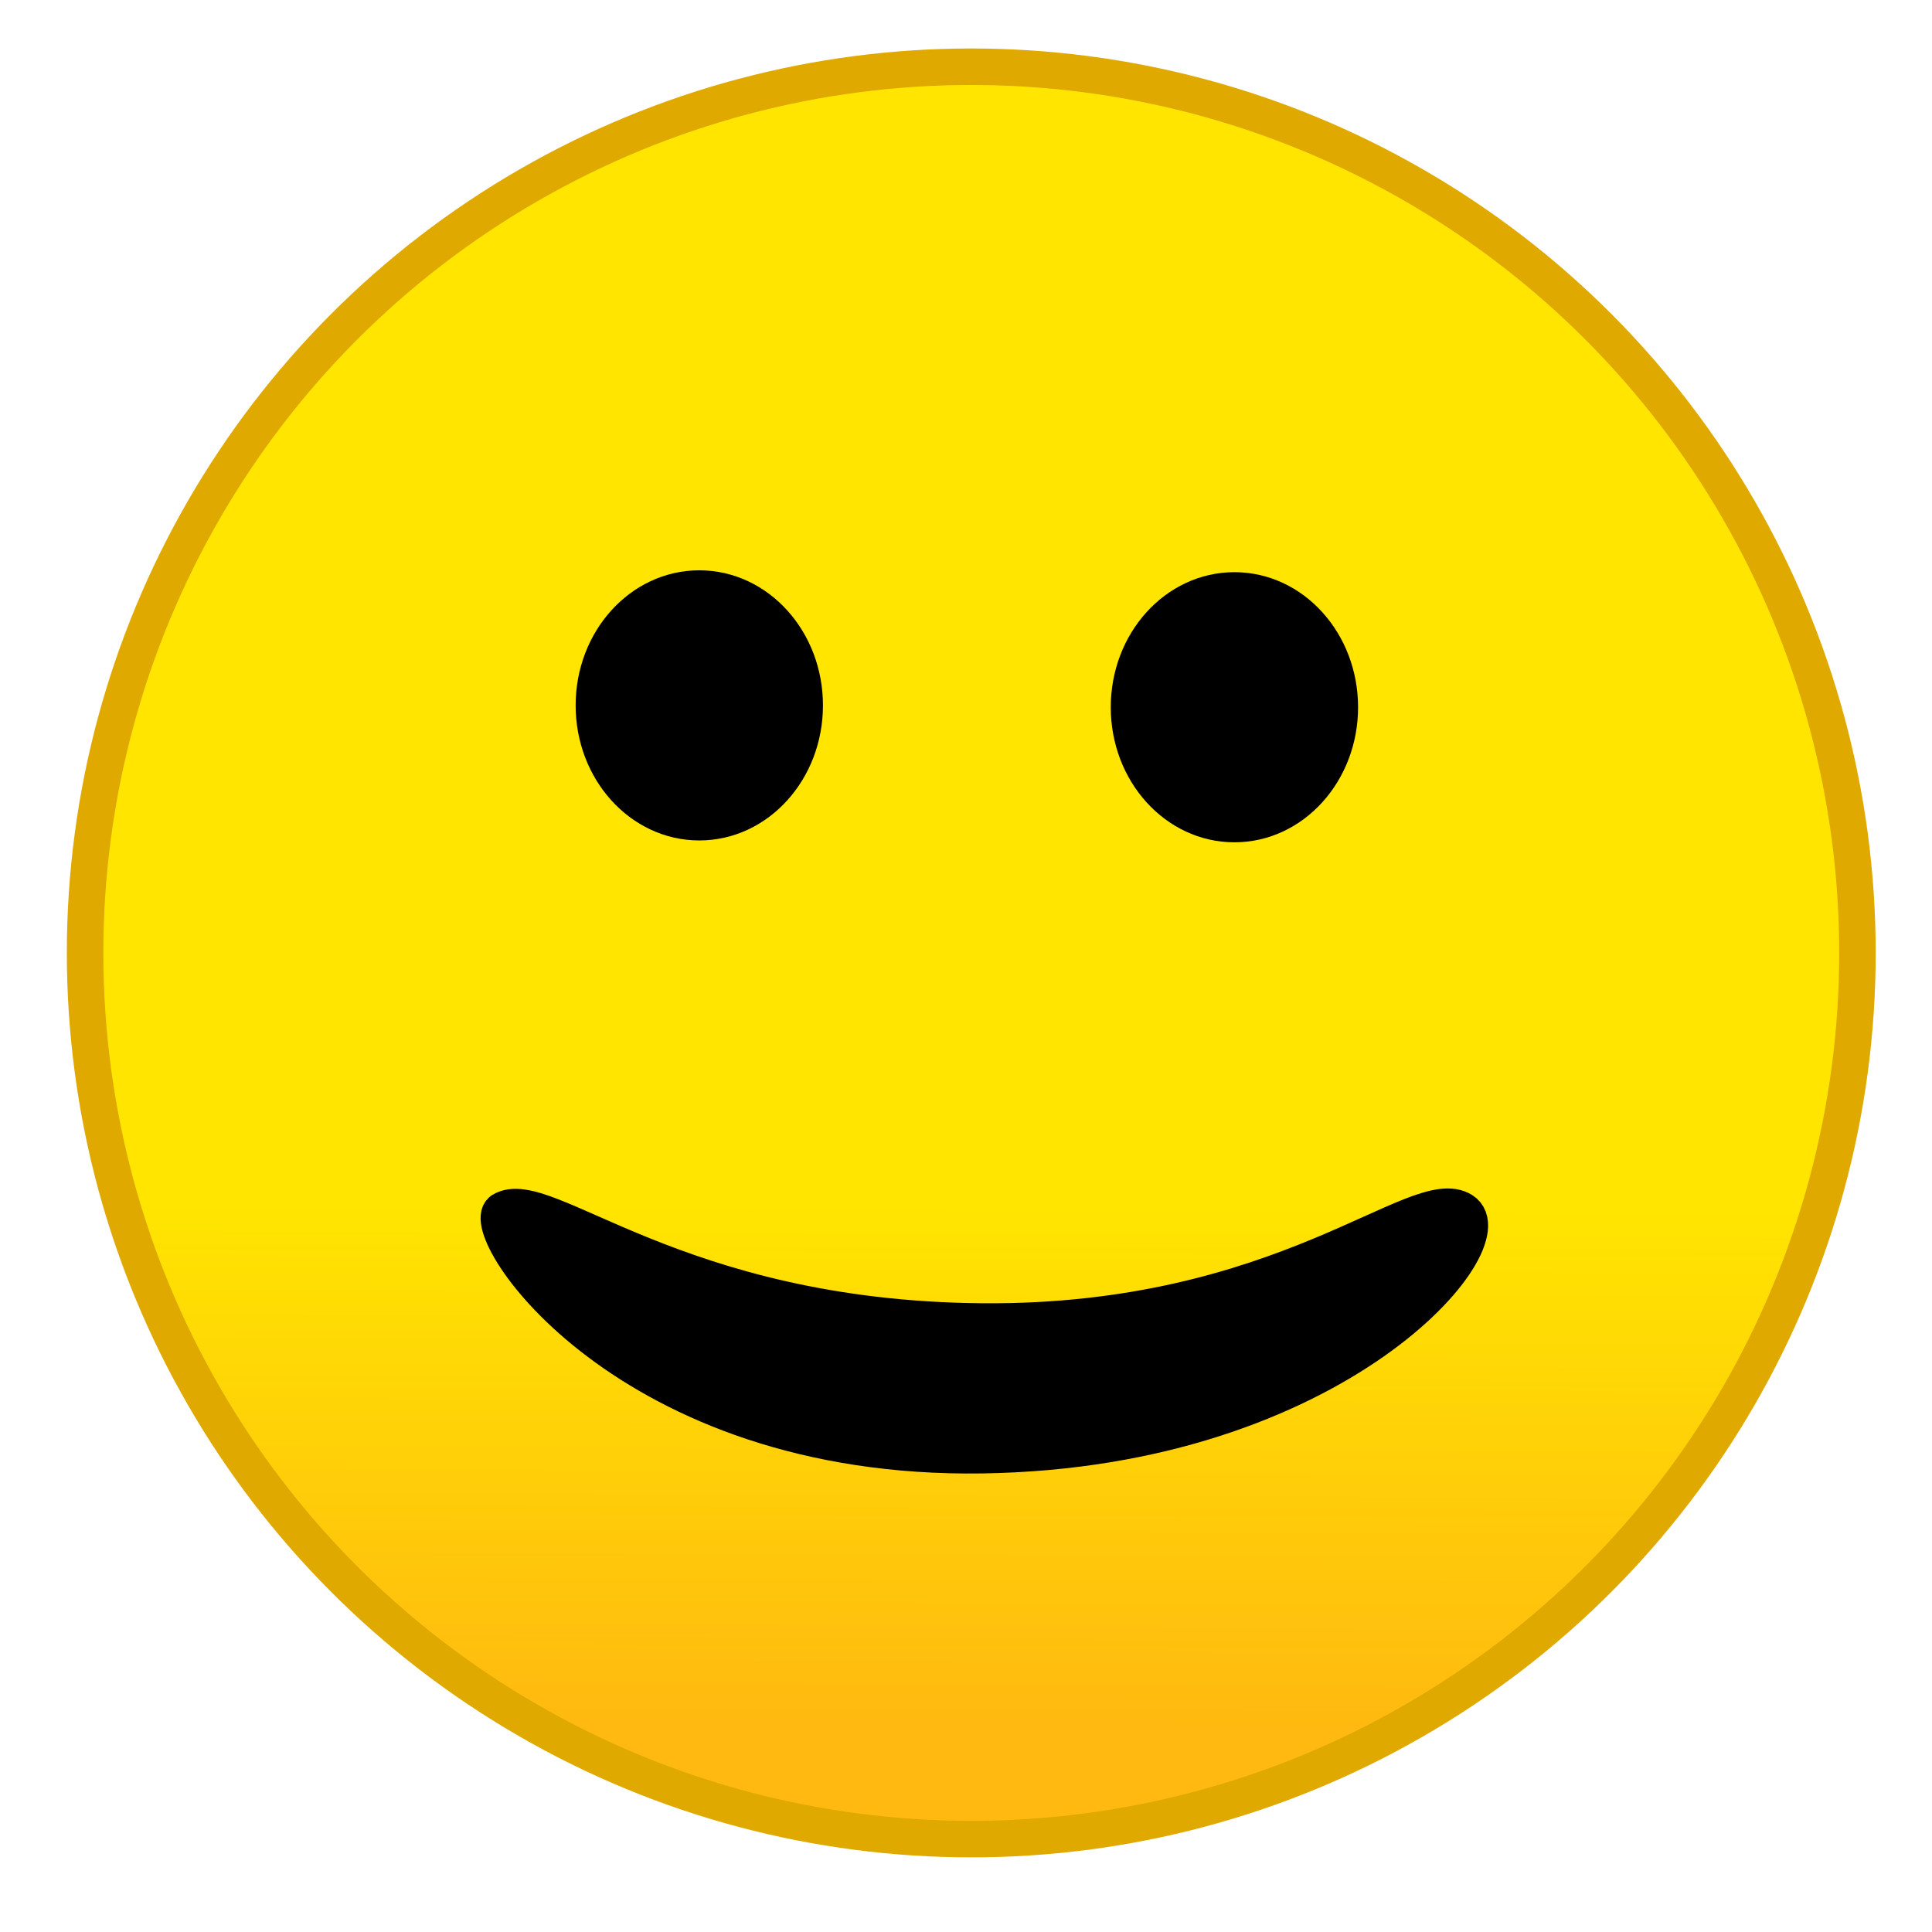 <?xml version="1.0" encoding="UTF-8" standalone="no"?>
<svg
   xmlns:dc="http://purl.org/dc/elements/1.1/"
   xmlns:cc="http://creativecommons.org/ns#"
   xmlns:rdf="http://www.w3.org/1999/02/22-rdf-syntax-ns#"
   xmlns:svg="http://www.w3.org/2000/svg"
   xmlns="http://www.w3.org/2000/svg"
   xmlns:xlink="http://www.w3.org/1999/xlink"
   xmlns:sodipodi="http://sodipodi.sourceforge.net/DTD/sodipodi-0.dtd"
   xmlns:inkscape="http://www.inkscape.org/namespaces/inkscape"
   width="400"
   height="400"
   viewBox="0 0 105.833 105.833"
   version="1.1"
   id="svg8"
   inkscape:version="1.0.1 (0767f8302a, 2020-10-17)"
   sodipodi:docname="emoji_1.svg"
   inkscape:export-filename="/home/efka/Projects/MHLWellnessHackathon/src/icons/brain19.png"
   inkscape:export-xdpi="4.5599999"
   inkscape:export-ydpi="4.5599999">
  <defs
     id="defs2">
    <linearGradient
       inkscape:collect="always"
       id="linearGradient888">
      <stop
         style="stop-color:#ffe500;stop-opacity:1;"
         offset="0"
         id="stop884" />
      <stop
         style="stop-color:#ffb910;stop-opacity:1"
         offset="1"
         id="stop886" />
    </linearGradient>
    <linearGradient
       inkscape:collect="always"
       xlink:href="#linearGradient888"
       id="linearGradient890"
       x1="52.869"
       y1="-65.993"
       x2="52.754"
       y2="-94.613"
       gradientUnits="userSpaceOnUse" />
  </defs>
  <sodipodi:namedview
     id="base"
     pagecolor="#ffffff"
     bordercolor="#666666"
     borderopacity="1.0"
     inkscape:pageopacity="0.0"
     inkscape:pageshadow="2"
     inkscape:zoom="0.49497475"
     inkscape:cx="-375.163"
     inkscape:cy="-113.38795"
     inkscape:document-units="mm"
     inkscape:current-layer="layer1"
     inkscape:document-rotation="0"
     showgrid="false"
     units="px"
     inkscape:object-nodes="false"
     inkscape:snap-others="false"
     inkscape:window-width="2560"
     inkscape:window-height="1379"
     inkscape:window-x="1920"
     inkscape:window-y="27"
     inkscape:window-maximized="1">
    <inkscape:grid
       type="xygrid"
       id="grid833" />
  </sodipodi:namedview>
  <g
     inkscape:label="Layer 1"
     inkscape:groupmode="layer"
     id="layer1"
     style="display:inline">
    <circle
       style="opacity:1;fill:url(#linearGradient890);fill-opacity:1;stroke:#e0a900;stroke-width:2;stroke-linecap:round;stroke-linejoin:round;stroke-miterlimit:4;stroke-dasharray:none;stroke-opacity:1"
       id="path841"
       cx="53.205"
       cy="-52.2"
       transform="scale(1,-1)"
       r="48.544" />
    <ellipse
       style="opacity:1;fill:#000000;fill-opacity:1;stroke:#000000;stroke-width:2;stroke-linecap:round;stroke-linejoin:round;stroke-miterlimit:4;stroke-dasharray:none;stroke-opacity:1"
       id="path843"
       cx="38.307"
       cy="38.64"
       rx="5.774"
       ry="6.399" />
    <ellipse
       style="display:inline;opacity:1;fill:#000000;fill-opacity:1;stroke:#000000;stroke-width:2;stroke-linecap:round;stroke-linejoin:round;stroke-miterlimit:4;stroke-dasharray:none;stroke-opacity:1"
       id="path843-3"
       cx="67.62"
       cy="38.742"
       rx="5.774"
       ry="6.399" />
    <path
       style="font-variation-settings:normal;opacity:1;vector-effect:none;fill:#000000;fill-opacity:1;stroke:#000000;stroke-width:2;stroke-linecap:round;stroke-linejoin:round;stroke-miterlimit:4;stroke-dasharray:none;stroke-dashoffset:0;stroke-opacity:1;stop-color:#000000;stop-opacity:1"
       d="m 27.482,66.315 c -1.418,1.066 6.804,13.693 26.319,13.398 C 73.317,79.418 82.613,67.898 80.12,66.315 77.628,64.733 70.392,72.527 53.801,72.391 36.941,72.252 29.847,64.851 27.482,66.315 Z"
       id="path860"
       sodipodi:nodetypes="csssc" />
  </g>
</svg>
